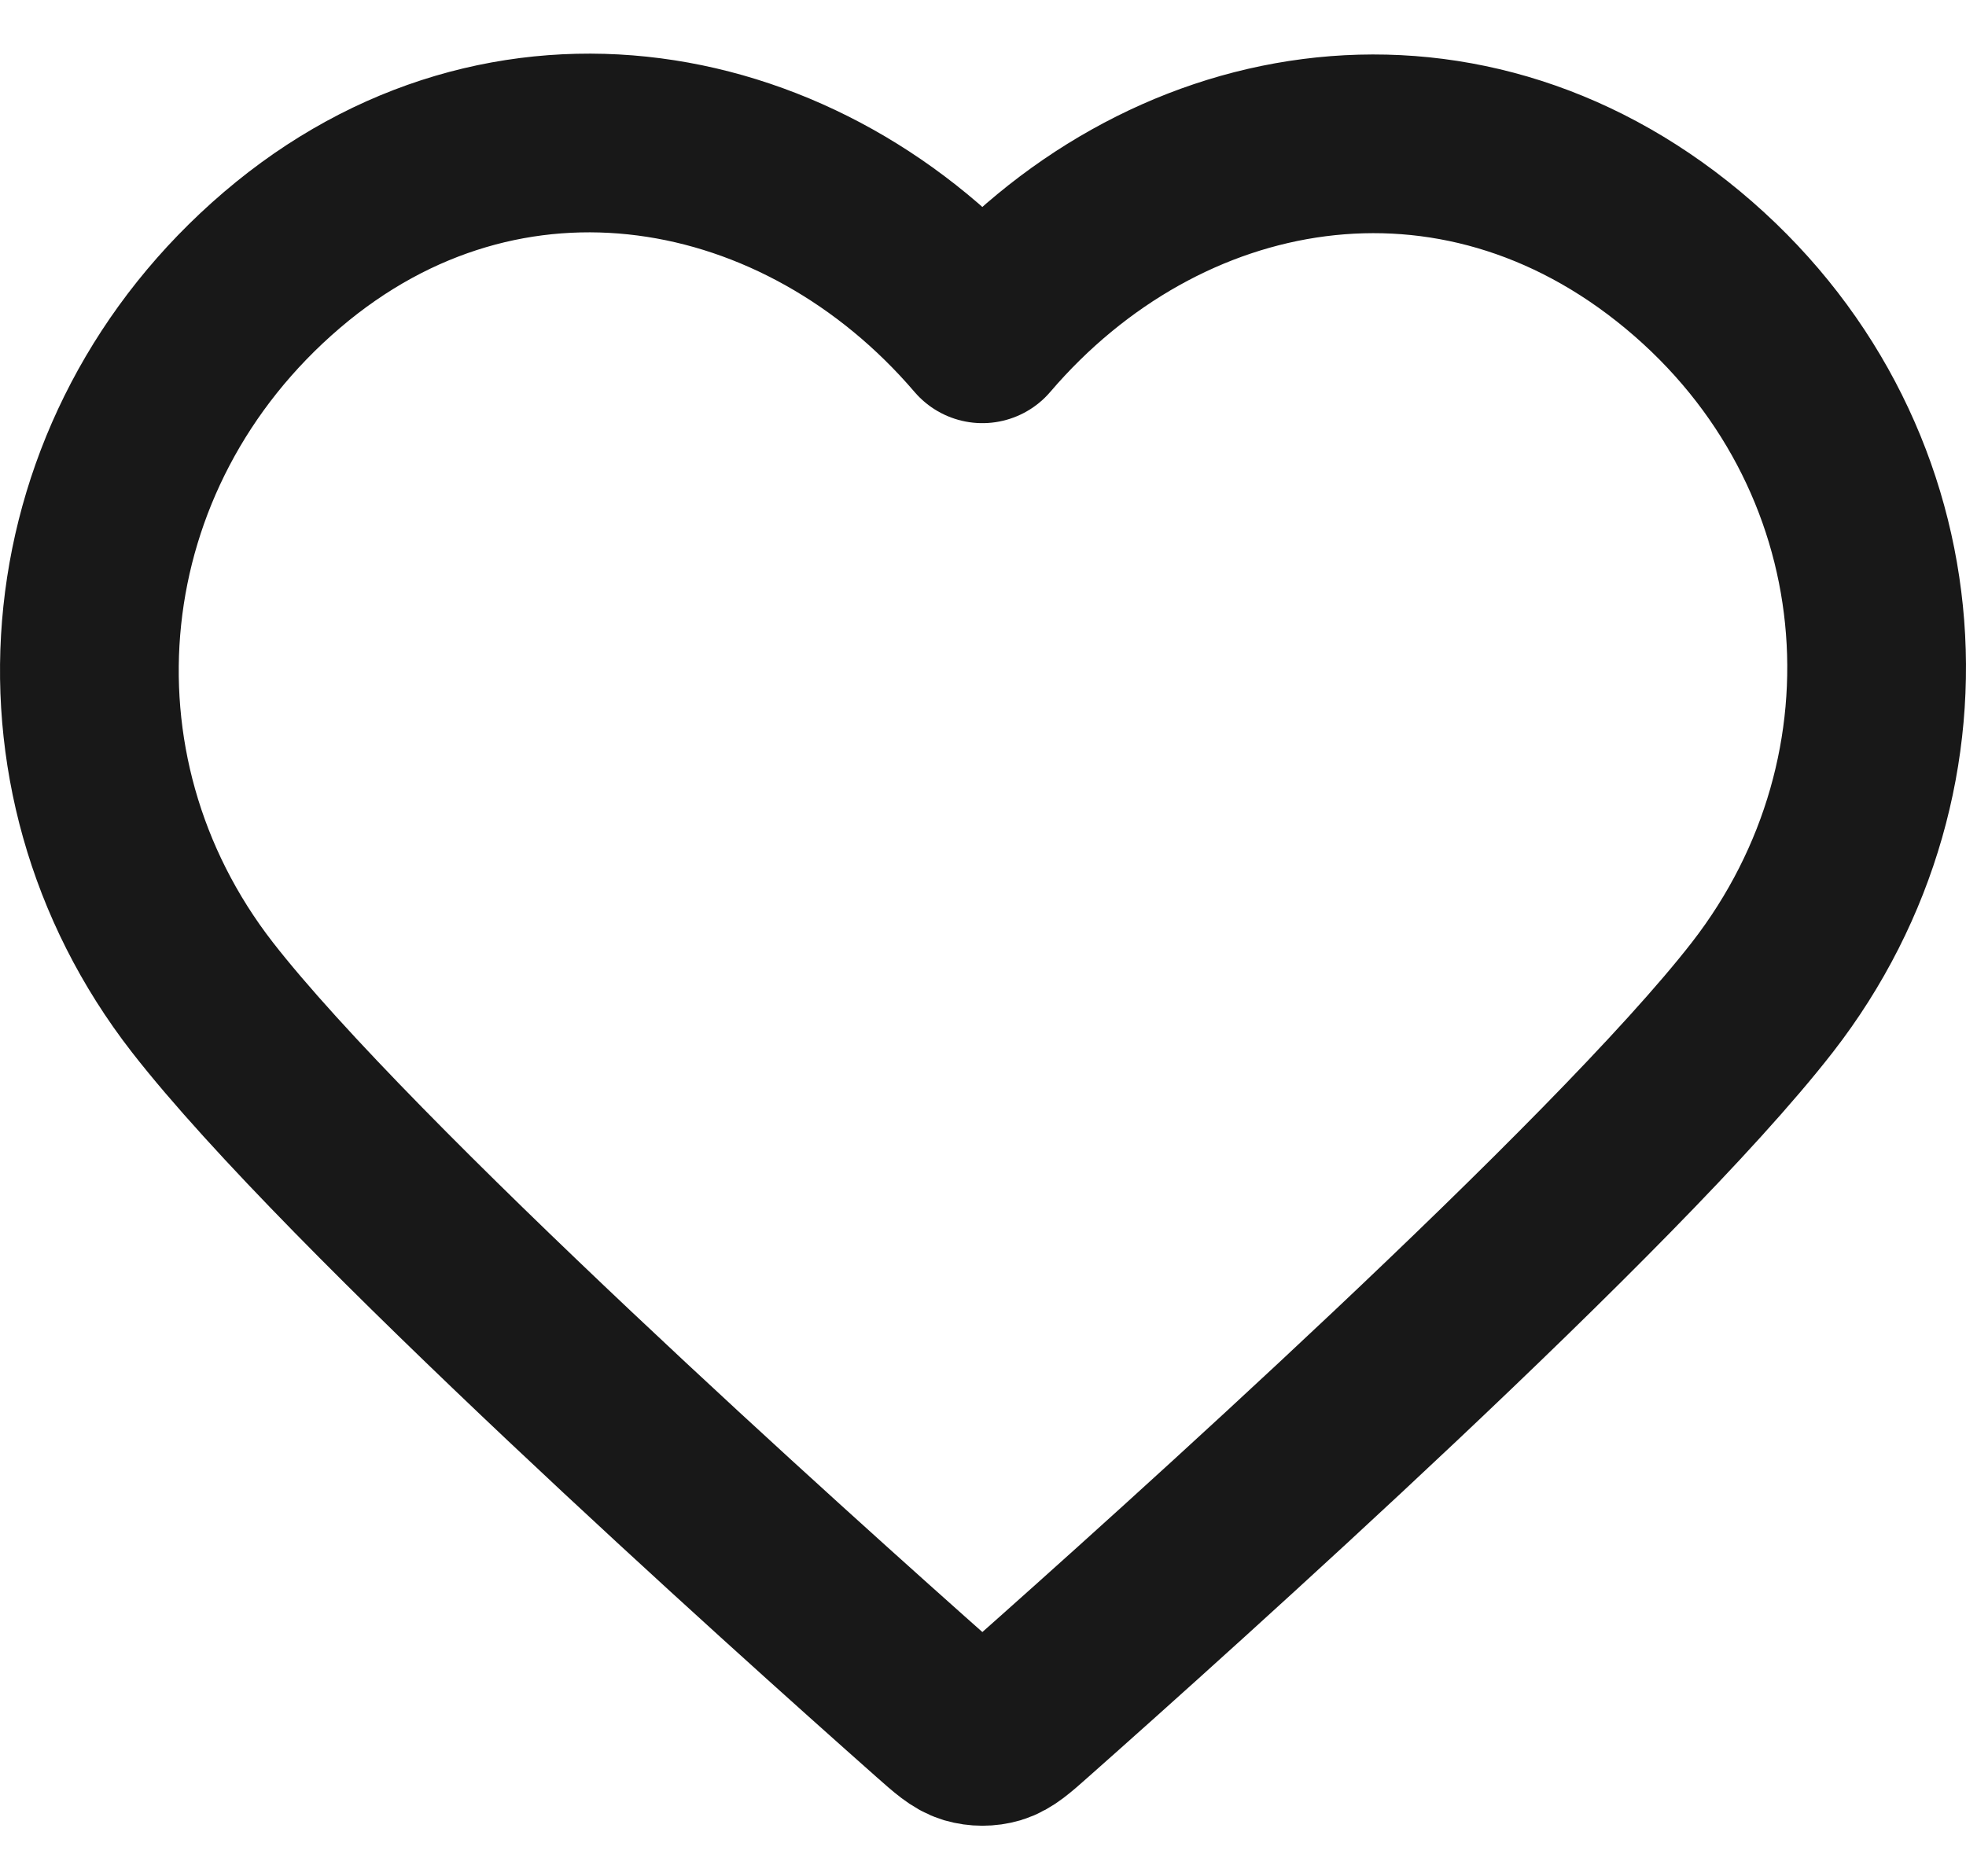 <svg width="22" height="21" viewBox="0 0 22 21" fill="none" xmlns="http://www.w3.org/2000/svg">
<path fill-rule="evenodd" clip-rule="evenodd" d="M10.993 3.736C8.994 1.399 5.66 0.77 3.155 2.91C0.65 5.05 0.297 8.629 2.264 11.161C3.9 13.265 8.85 17.704 10.472 19.141C10.654 19.302 10.744 19.382 10.85 19.414C10.943 19.441 11.044 19.441 11.136 19.414C11.242 19.382 11.333 19.302 11.514 19.141C13.136 17.704 18.087 13.265 19.722 11.161C21.689 8.629 21.38 5.028 18.832 2.91C16.284 0.792 12.992 1.399 10.993 3.736Z" stroke="#181818" stroke-width="2" stroke-linecap="round" stroke-linejoin="round"/>
</svg>
